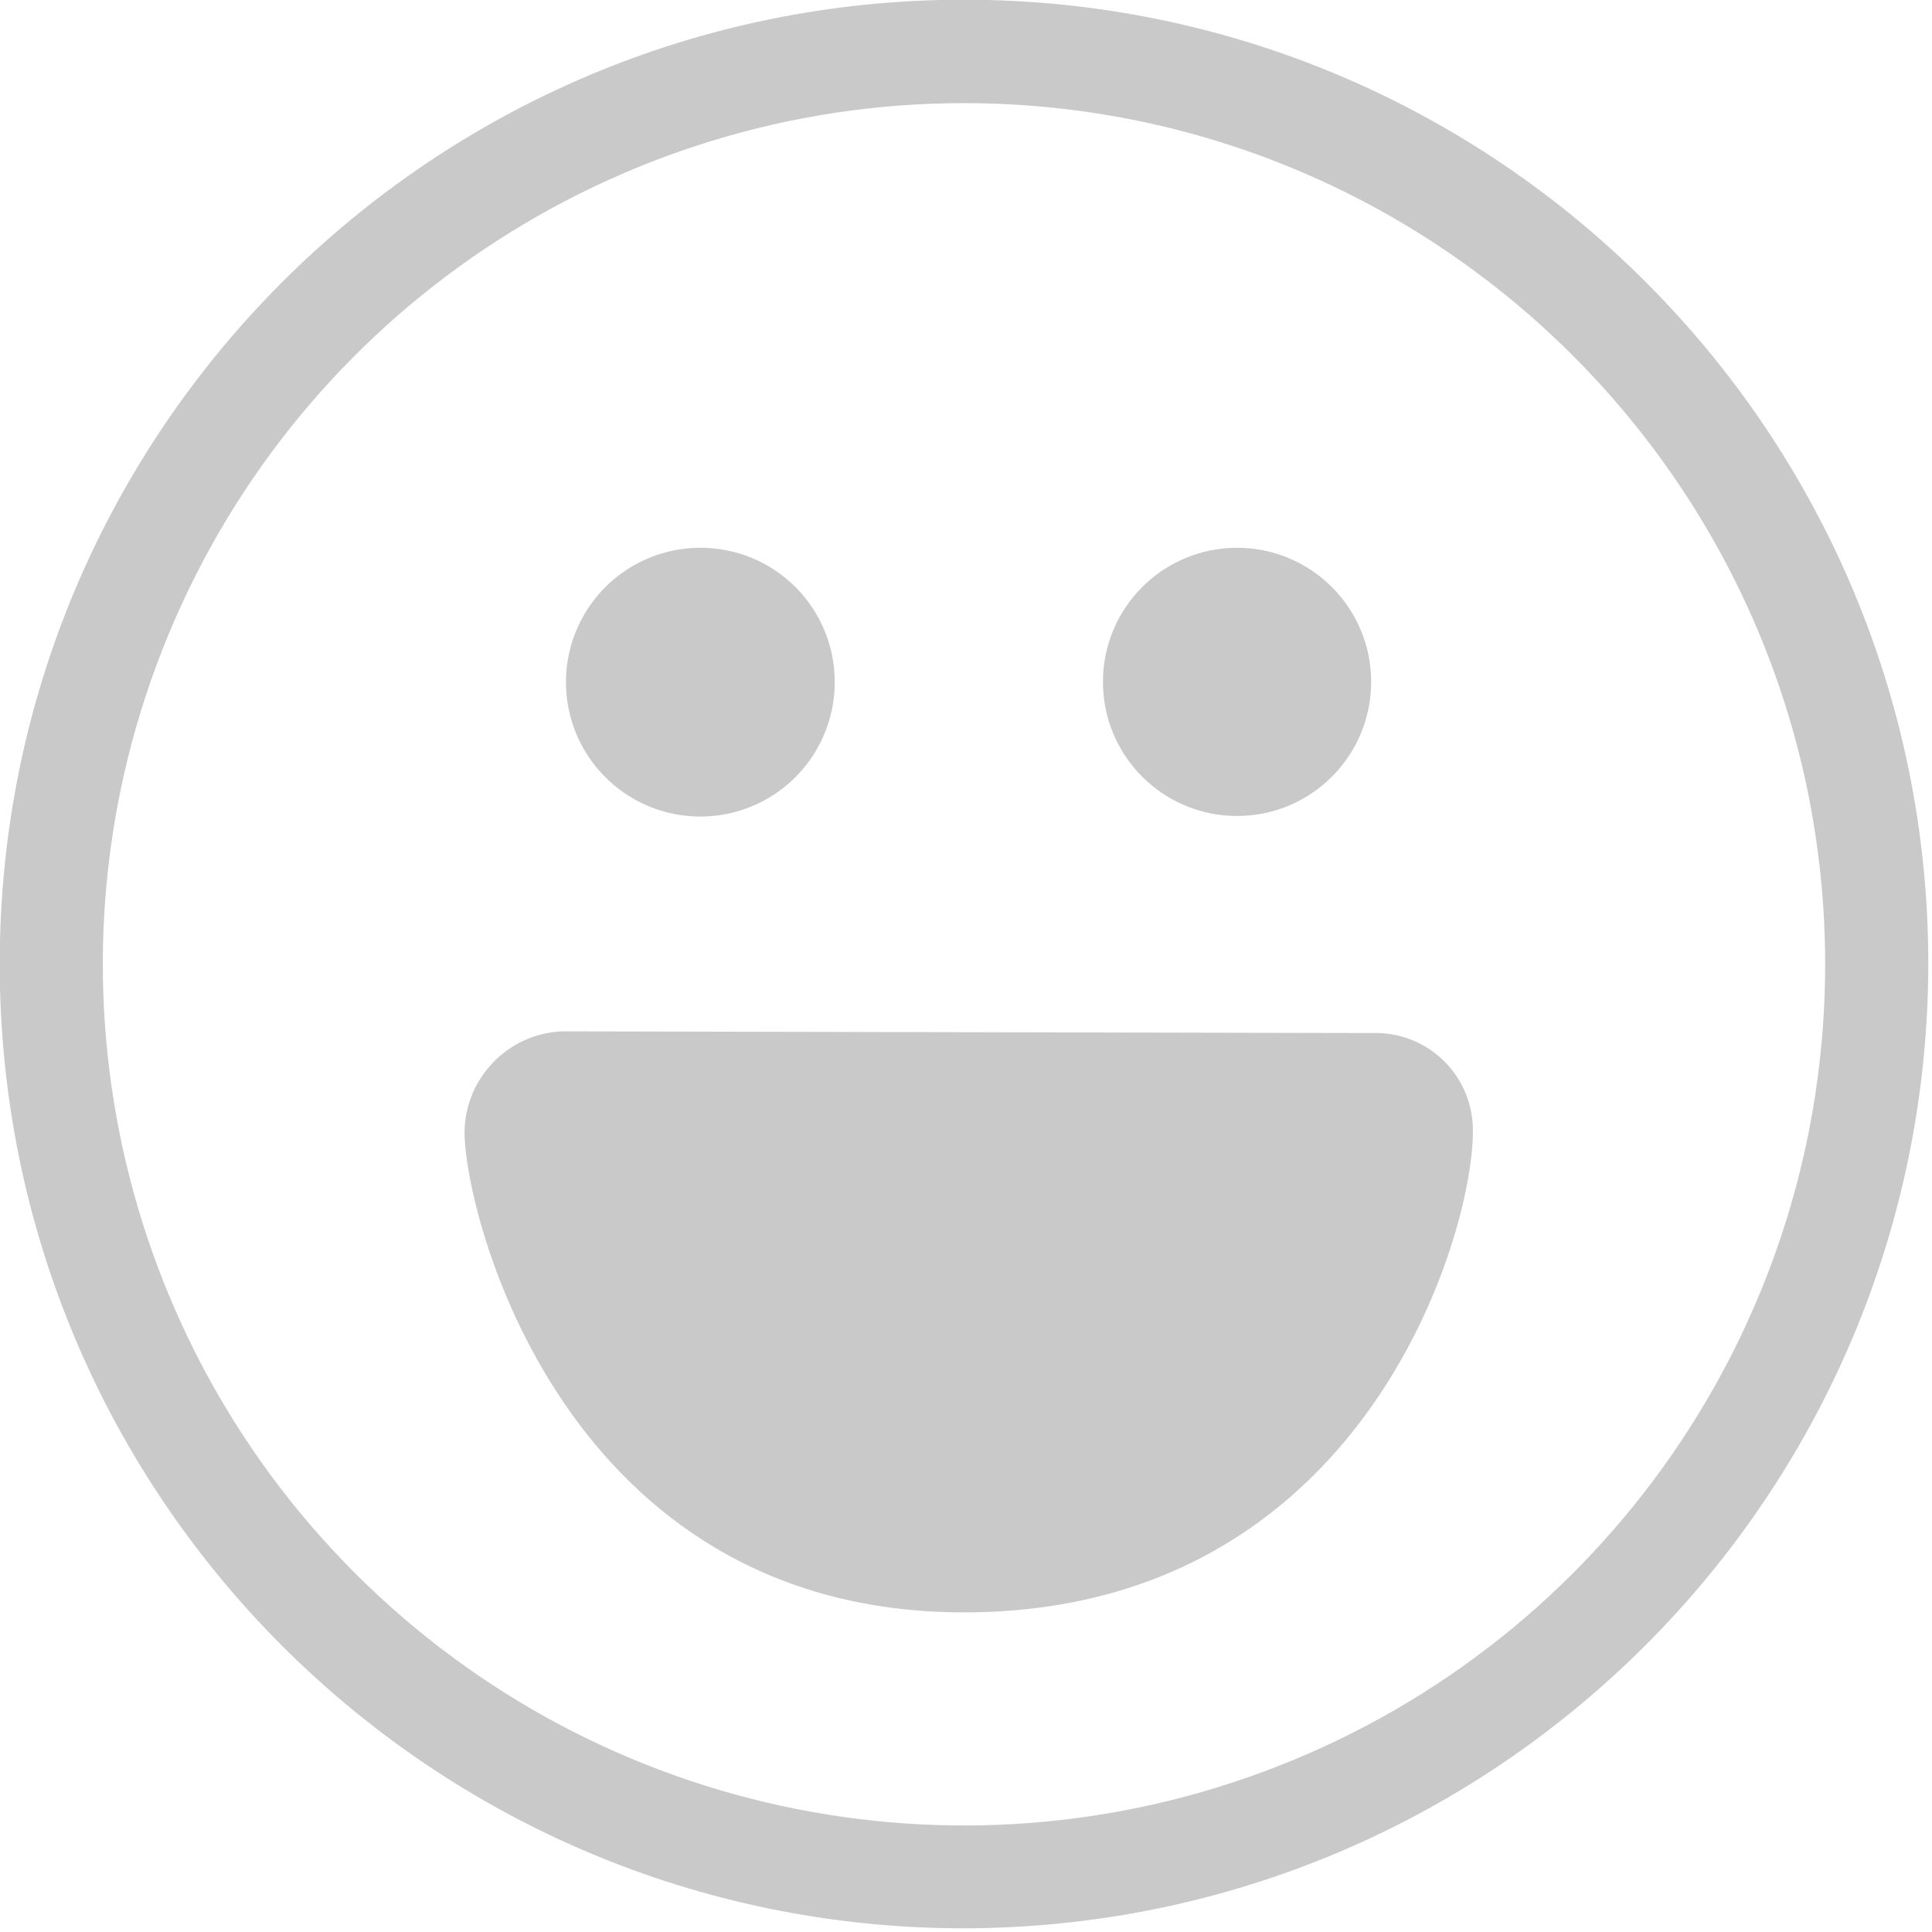 <?xml version="1.0" encoding="UTF-8"?>
<svg width="68px" height="68px" viewBox="0 0 68 68" version="1.1" xmlns="http://www.w3.org/2000/svg" xmlns:xlink="http://www.w3.org/1999/xlink">
    <!-- Generator: Sketch 46.2 (44496) - http://www.bohemiancoding.com/sketch -->
    <title>Copia de 5</title>
    <desc>Created with Sketch.</desc>
    <defs></defs>
    <g id="Page-1" stroke="none" stroke-width="1" fill="none" fill-rule="evenodd">
        <g id="Copia-de-5" transform="translate(-1, -1)" fill-rule="nonzero" fill="#C9C9C9">
            <path d="M30.38,25 C30.384,26.914 29.234,28.642 27.467,29.377 C25.7,30.112 23.664,29.71 22.309,28.358 C20.954,27.006 20.548,24.971 21.279,23.202 C22.011,21.434 23.736,20.28 25.65,20.28 C26.904,20.277 28.107,20.773 28.994,21.659 C29.881,22.544 30.38,23.746 30.38,25 L30.38,25 Z" id="Shape"></path>
            <circle id="Oval" cx="44.54" cy="25" r="4.72"></circle>
            <path d="M49.3,37.36 C50.24,37.327 51.152,37.682 51.822,38.342 C52.492,39.003 52.86,39.91 52.84,40.85 C52.84,44.45 49.02,57.75 34.93,57.75 C20.84,57.75 17.35,43.75 17.35,40.84 C17.374,38.941 18.873,37.39 20.77,37.3 L49.3,37.36 Z" id="Shape"></path>
            <path d="M34.93,68.87 C16.185,68.87 0.99,53.675 0.99,34.93 C0.99,16.185 16.185,0.99 34.93,0.99 C53.675,0.99 68.87,16.185 68.87,34.93 C68.837,53.661 53.661,68.837 34.93,68.87 L34.93,68.87 Z M34.93,4.63 C22.67,4.63 11.617,12.016 6.926,23.343 C2.235,34.67 4.83,47.708 13.501,56.376 C22.172,65.044 35.21,67.634 46.536,62.94 C57.862,58.245 65.244,47.19 65.24,34.93 C65.223,18.199 51.661,4.641 34.93,4.63 Z" id="Shape"></path>
        </g>
    </g>
</svg>